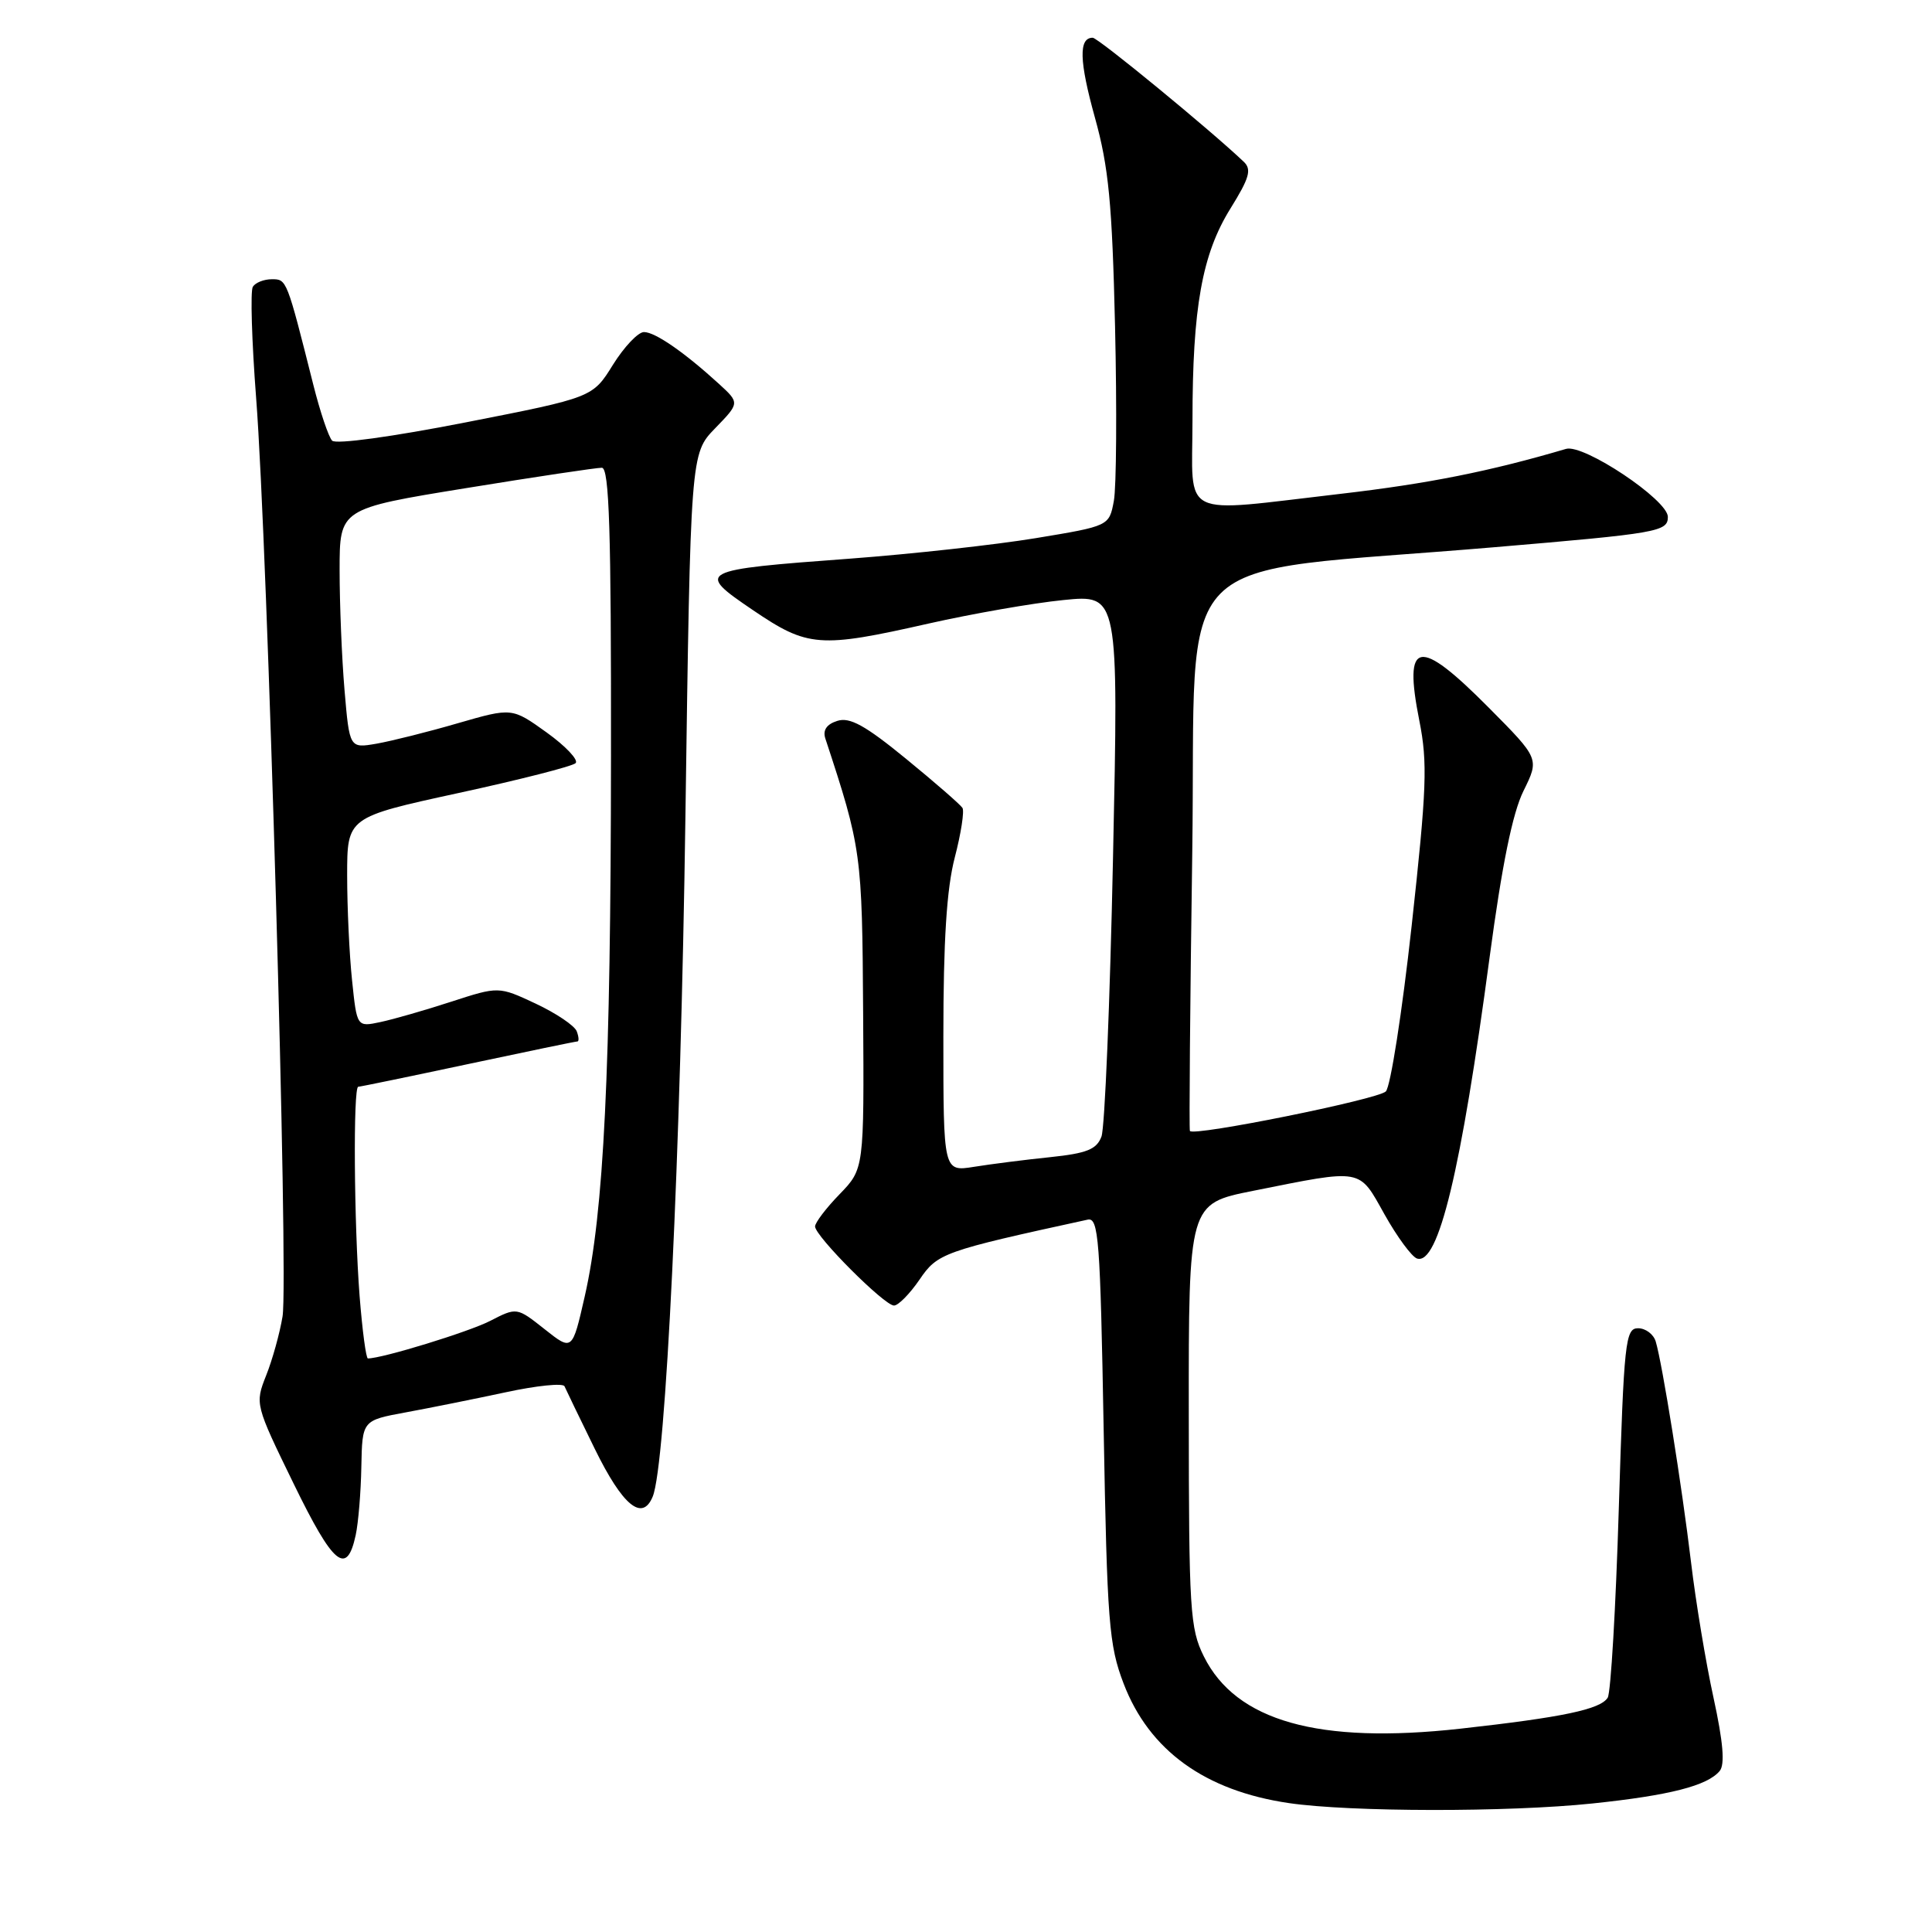 <?xml version="1.0" encoding="UTF-8" standalone="no"?>
<!DOCTYPE svg PUBLIC "-//W3C//DTD SVG 1.1//EN" "http://www.w3.org/Graphics/SVG/1.1/DTD/svg11.dtd" >
<svg xmlns="http://www.w3.org/2000/svg" xmlns:xlink="http://www.w3.org/1999/xlink" version="1.1" viewBox="0 0 256 256">
 <g >
 <path fill="currentColor"
d=" M 211.00 238.97 C 221.24 237.90 226.24 236.62 227.87 234.66 C 228.58 233.80 228.33 230.84 227.05 224.96 C 226.03 220.31 224.69 212.22 224.07 207.00 C 222.87 196.96 220.27 180.69 219.39 177.75 C 219.10 176.79 218.05 176.00 217.05 176.00 C 215.37 176.00 215.18 177.75 214.50 199.87 C 214.10 213.01 213.44 224.29 213.03 224.95 C 212.07 226.50 207.08 227.55 193.50 229.06 C 174.71 231.14 163.78 228.06 159.52 219.49 C 157.68 215.80 157.53 213.39 157.52 187.50 C 157.50 159.50 157.50 159.50 166.00 157.80 C 180.70 154.86 180.00 154.74 183.46 160.92 C 185.13 163.90 187.07 166.53 187.76 166.76 C 190.59 167.69 193.60 155.19 197.39 126.78 C 199.02 114.61 200.42 107.73 201.87 104.80 C 203.98 100.53 203.98 100.53 197.27 93.77 C 187.93 84.36 185.93 84.73 188.07 95.50 C 189.18 101.08 189.05 104.48 187.05 122.69 C 185.79 134.13 184.25 144.00 183.63 144.62 C 182.56 145.68 158.12 150.61 157.67 149.86 C 157.55 149.66 157.69 133.08 157.98 113.01 C 158.57 71.64 154.02 76.25 198.00 72.51 C 219.72 70.67 221.00 70.45 221.00 68.49 C 221.00 66.24 209.85 58.80 207.51 59.48 C 197.44 62.45 189.23 64.09 177.68 65.43 C 155.98 67.94 158.00 68.93 158.01 55.75 C 158.01 40.75 159.28 33.68 163.04 27.63 C 165.55 23.59 165.88 22.46 164.81 21.44 C 160.40 17.24 145.50 5.00 144.79 5.00 C 142.91 5.00 143.00 8.08 145.09 15.61 C 146.90 22.12 147.37 26.96 147.75 43.28 C 148.00 54.17 147.93 64.56 147.59 66.38 C 146.97 69.70 146.97 69.70 137.23 71.31 C 131.88 72.19 120.83 73.41 112.68 74.02 C 92.39 75.52 92.13 75.66 99.76 80.84 C 107.04 85.78 108.57 85.90 123.06 82.62 C 128.84 81.32 136.87 79.91 140.90 79.51 C 148.22 78.77 148.22 78.77 147.48 113.64 C 147.08 132.81 146.39 149.44 145.95 150.60 C 145.31 152.30 144.02 152.82 139.15 153.33 C 135.84 153.67 131.30 154.25 129.06 154.61 C 125.00 155.26 125.00 155.26 125.00 137.34 C 125.00 124.59 125.44 117.75 126.51 113.63 C 127.34 110.44 127.80 107.48 127.53 107.05 C 127.26 106.62 123.90 103.69 120.06 100.55 C 114.65 96.12 112.60 94.99 110.95 95.52 C 109.54 95.96 109.00 96.75 109.36 97.85 C 114.15 112.40 114.24 113.06 114.37 134.19 C 114.50 154.88 114.50 154.88 111.25 158.24 C 109.46 160.08 108.00 162.01 108.00 162.51 C 108.00 163.79 117.19 173.00 118.46 172.99 C 119.03 172.99 120.55 171.44 121.84 169.56 C 124.23 166.05 124.94 165.79 144.12 161.61 C 145.57 161.29 145.79 164.16 146.24 189.38 C 146.70 214.95 146.94 218.00 148.88 223.07 C 152.27 231.94 159.67 237.29 170.79 238.92 C 178.92 240.11 199.85 240.14 211.00 238.97 Z  M 47.13 203.42 C 47.48 201.81 47.82 197.74 47.88 194.36 C 48.00 188.21 48.00 188.21 53.75 187.15 C 56.91 186.57 62.87 185.37 66.98 184.49 C 71.09 183.60 74.61 183.24 74.80 183.69 C 74.99 184.13 76.80 187.88 78.82 192.00 C 82.51 199.52 85.11 201.66 86.49 198.30 C 88.22 194.08 90.19 153.10 90.82 108.30 C 91.50 60.11 91.50 60.11 94.76 56.75 C 98.02 53.39 98.02 53.39 95.26 50.86 C 90.68 46.68 86.81 44.00 85.33 44.00 C 84.55 44.00 82.71 45.95 81.22 48.33 C 78.53 52.67 78.53 52.67 61.70 55.97 C 51.95 57.88 44.51 58.90 44.01 58.39 C 43.54 57.90 42.42 54.58 41.52 51.00 C 37.98 36.95 38.00 37.00 36.02 37.00 C 34.97 37.00 33.84 37.45 33.50 38.00 C 33.16 38.55 33.36 45.19 33.94 52.75 C 35.46 72.32 38.25 169.55 37.44 174.43 C 37.07 176.67 36.09 180.20 35.26 182.27 C 33.78 186.02 33.80 186.12 38.91 196.60 C 44.17 207.40 45.95 208.88 47.13 203.42 Z  M 47.65 171.75 C 46.91 162.17 46.78 144.00 47.47 144.00 C 47.72 144.00 54.26 142.65 62.00 141.00 C 69.74 139.35 76.27 138.00 76.50 138.00 C 76.74 138.00 76.70 137.39 76.42 136.65 C 76.13 135.90 73.69 134.26 70.99 132.99 C 66.08 130.69 66.08 130.69 59.79 132.73 C 56.33 133.86 52.10 135.07 50.40 135.43 C 47.29 136.09 47.29 136.09 46.65 129.90 C 46.29 126.49 46.00 120.24 46.00 116.00 C 46.00 108.29 46.00 108.29 60.75 105.08 C 68.86 103.32 75.85 101.54 76.27 101.12 C 76.69 100.71 74.97 98.88 72.44 97.06 C 67.84 93.76 67.84 93.76 60.67 95.83 C 56.73 96.98 51.88 98.19 49.90 98.54 C 46.31 99.16 46.31 99.16 45.65 91.43 C 45.29 87.18 45.00 80.03 45.00 75.55 C 45.00 67.40 45.00 67.40 61.75 64.68 C 70.96 63.18 79.06 61.97 79.75 61.98 C 80.73 62.00 80.99 70.31 80.96 100.25 C 80.93 142.01 80.02 160.62 77.48 171.78 C 75.83 179.03 75.83 179.03 72.16 176.12 C 68.48 173.21 68.48 173.21 64.94 175.03 C 62.09 176.49 50.66 180.00 48.75 180.00 C 48.50 180.00 48.01 176.29 47.65 171.75 Z "/>
</g>
</svg>